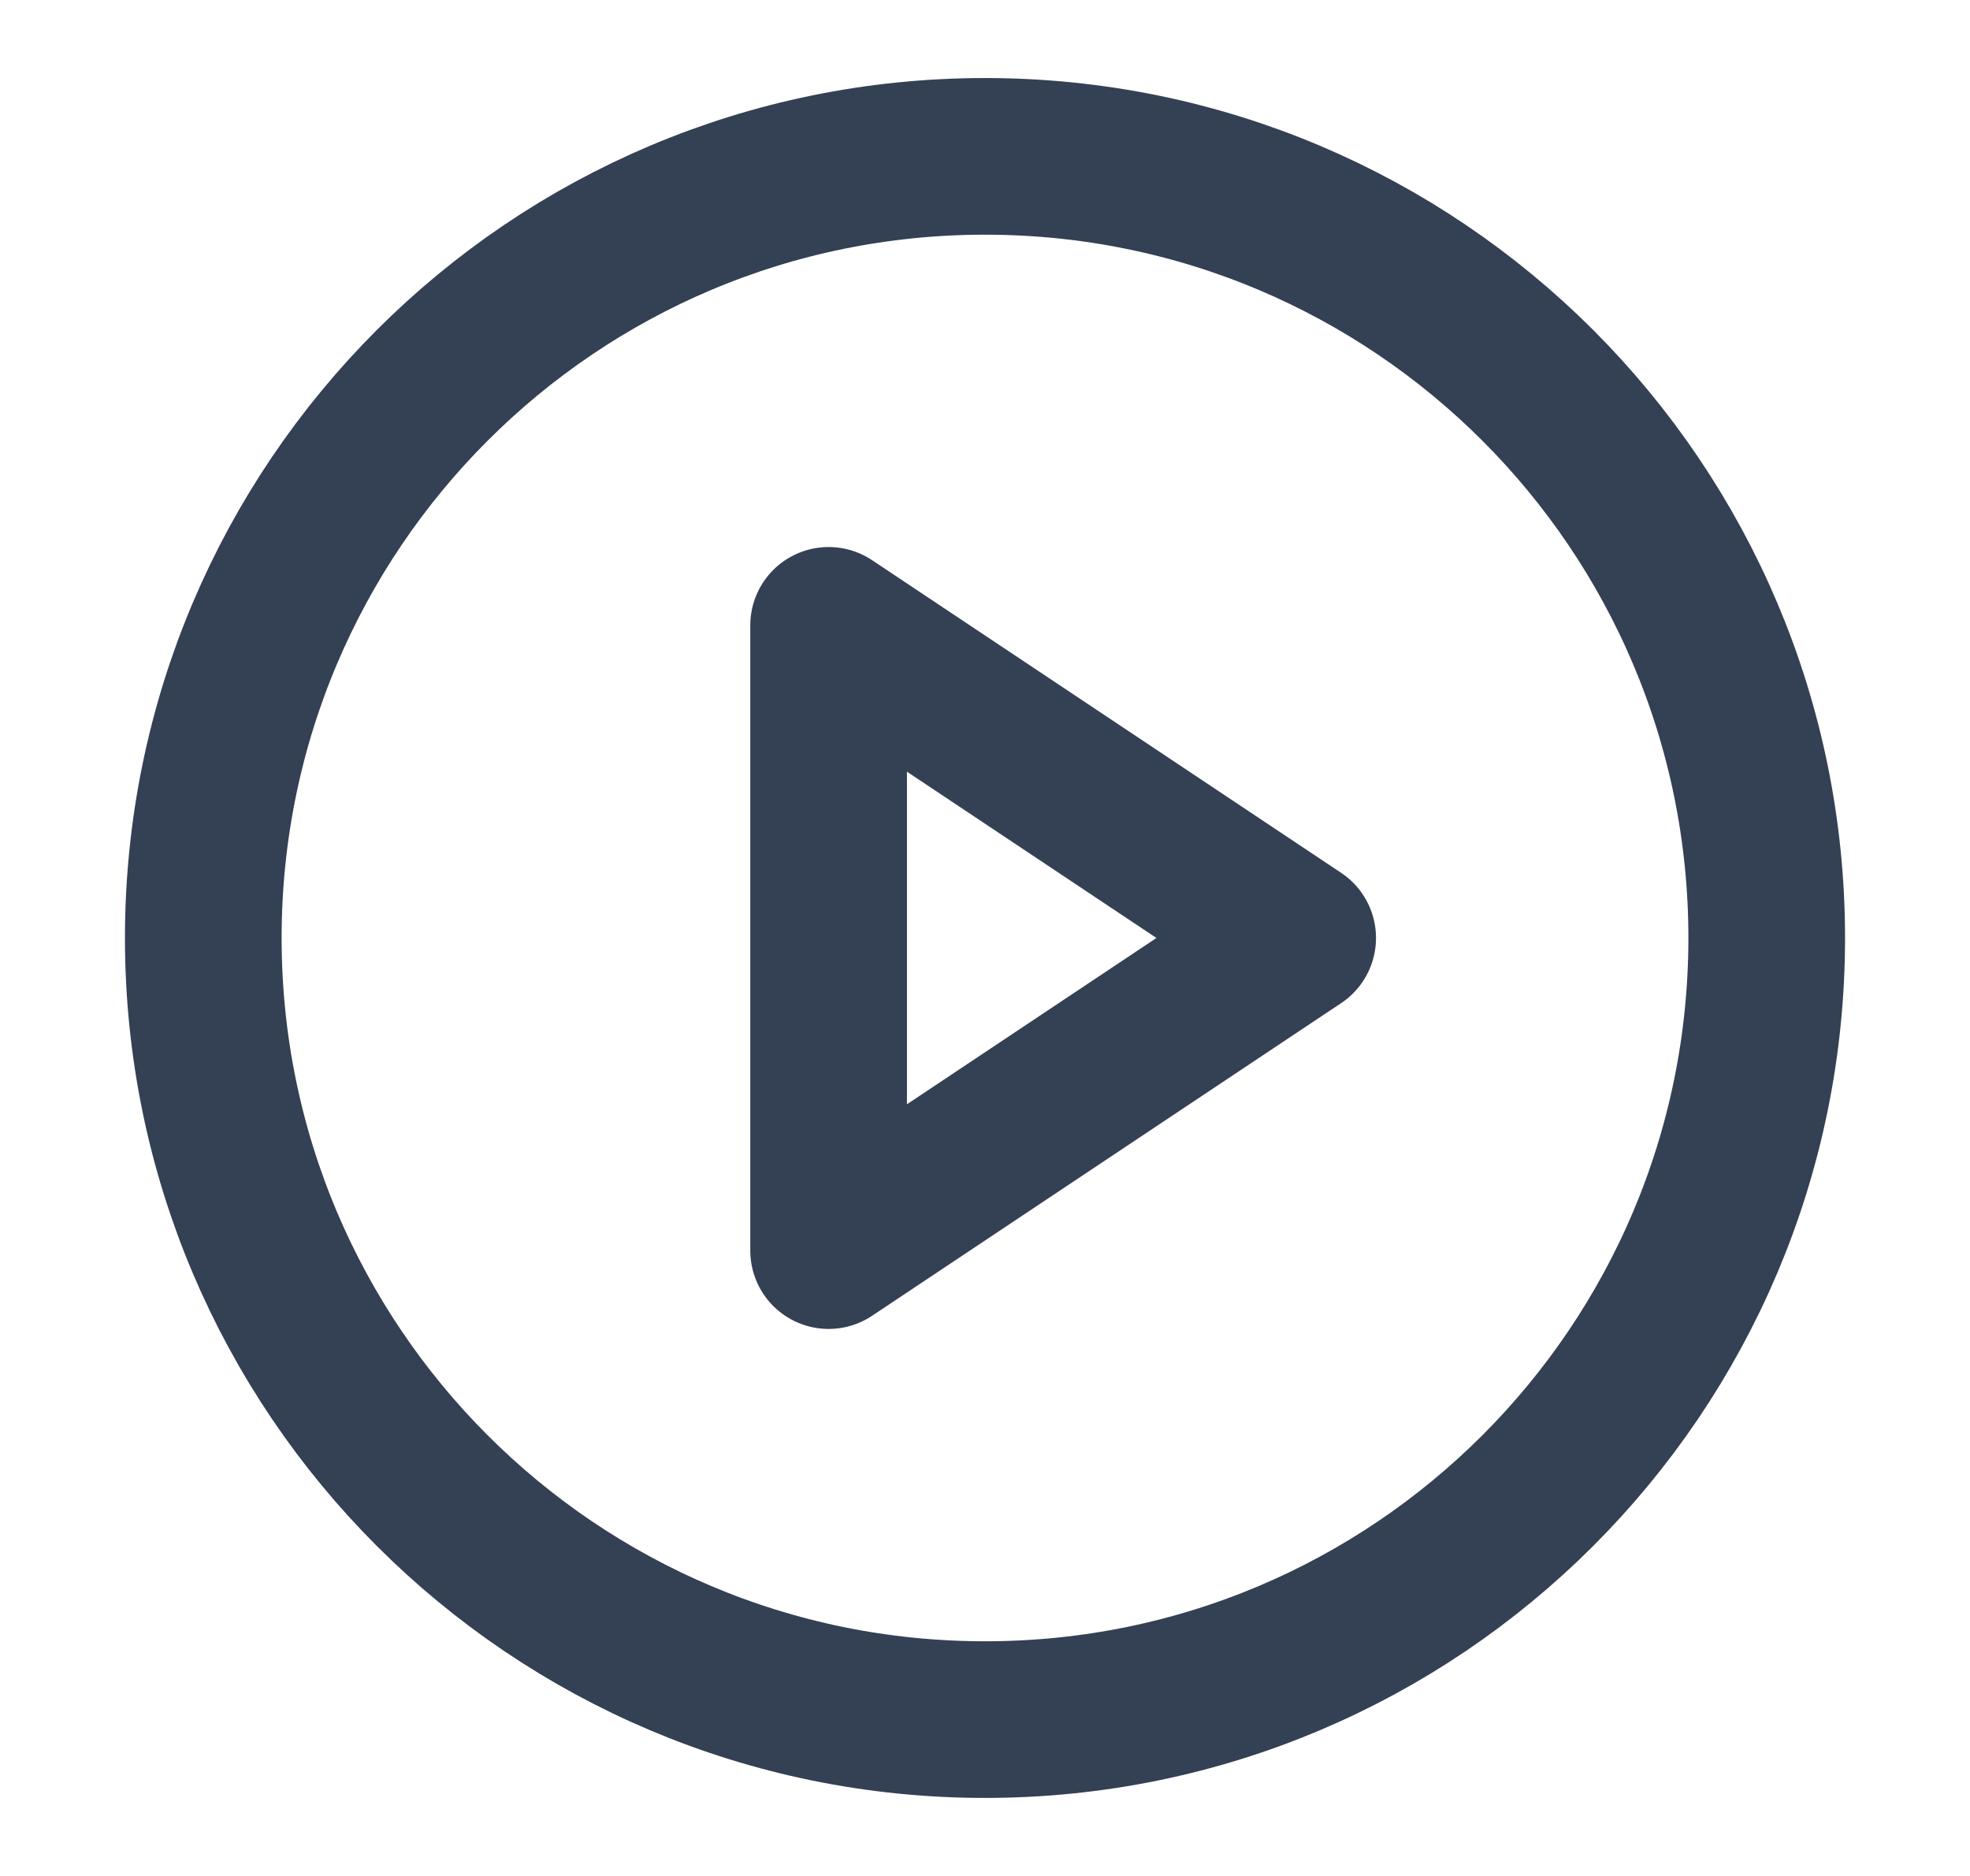 <svg width="21" height="20" viewBox="0 0 21 20" fill="none" xmlns="http://www.w3.org/2000/svg">
<path d="M10.5 18.333C15.102 18.333 18.833 14.602 18.833 10C18.833 5.398 15.102 1.667 10.5 1.667C5.898 1.667 2.167 5.398 2.167 10C2.167 14.602 5.898 18.333 10.5 18.333Z" stroke="#344054" stroke-width="1.67" stroke-linecap="round" stroke-linejoin="round"/>
<path d="M8.833 6.667L13.833 10L8.833 13.333V6.667Z" stroke="#344054" stroke-width="1.67" stroke-linecap="round" stroke-linejoin="round"/>
</svg>
